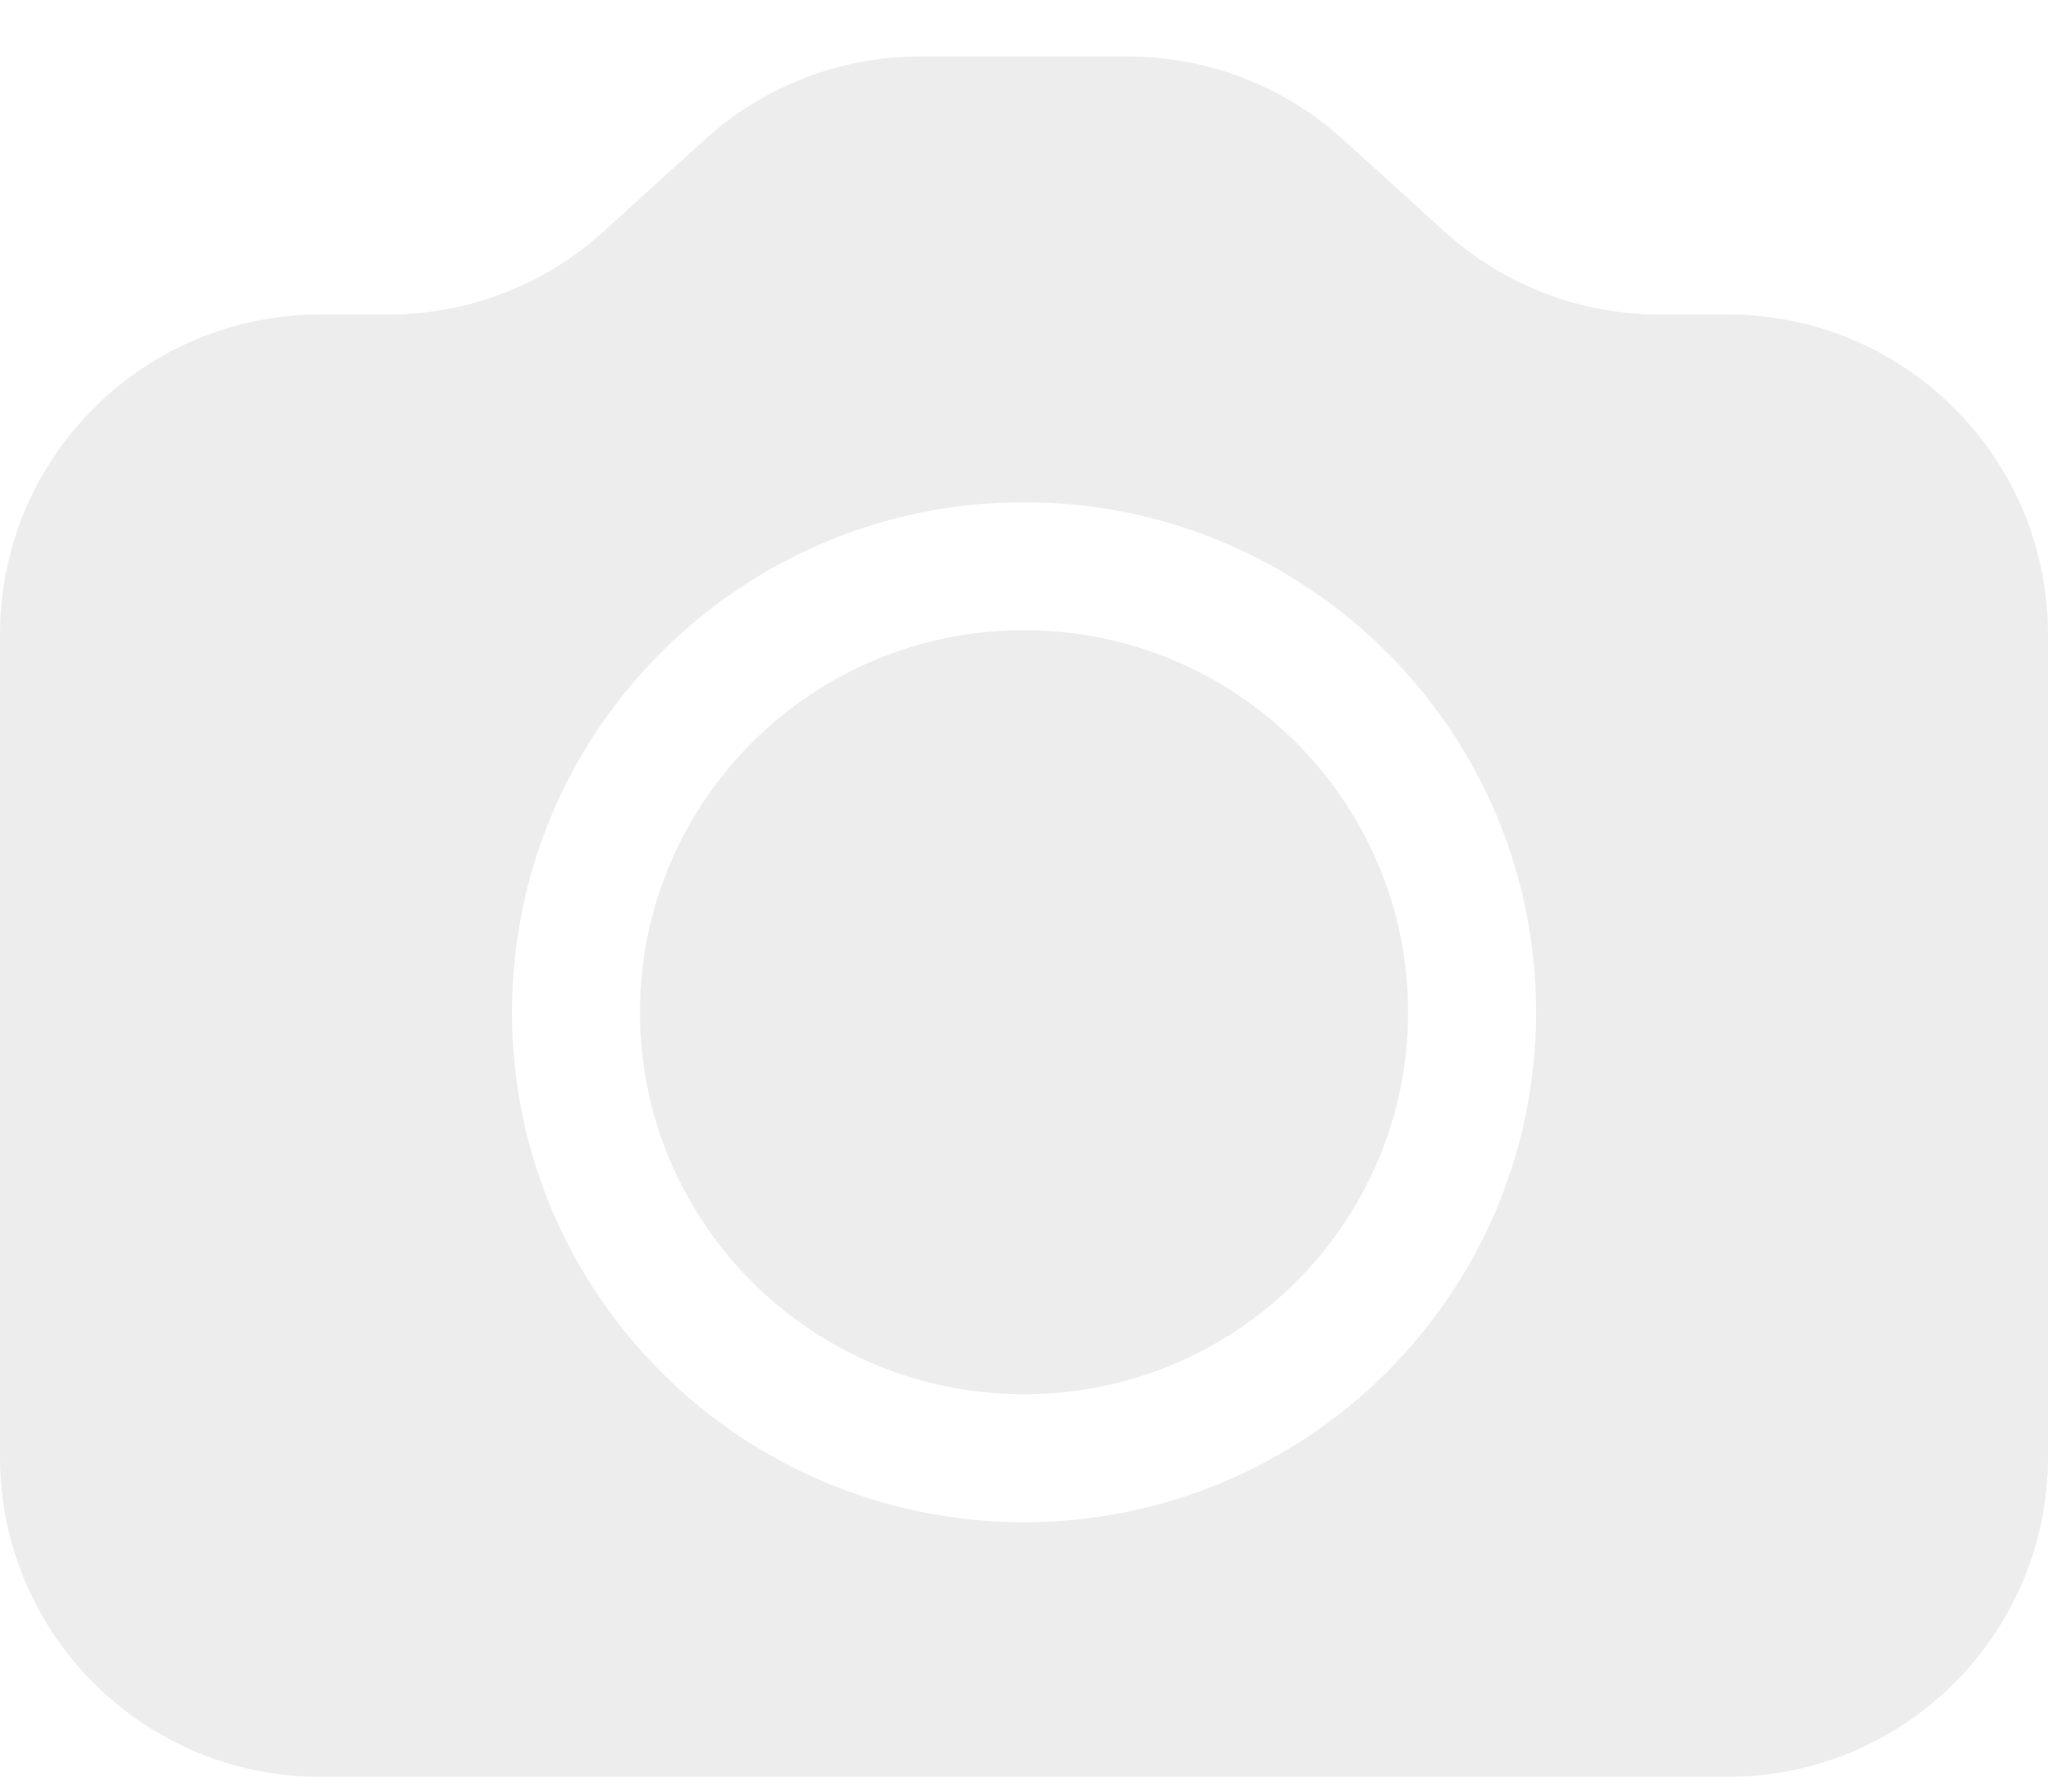 <svg width="32" height="28" viewBox="0 0 32 28" fill="none" xmlns="http://www.w3.org/2000/svg">
<path opacity="0.7" fill-rule="evenodd" clip-rule="evenodd" d="M5 4.916C2.239 4.916 0 7.154 0 9.916V22.769C0 25.531 2.239 27.769 5 27.769H27C29.761 27.769 32 25.531 32 22.769V9.916C32 7.154 29.761 4.916 27 4.916H25.93C24.688 4.916 23.49 4.453 22.57 3.619L20.985 2.18C20.065 1.345 18.867 0.883 17.625 0.883H14.375C13.133 0.883 11.935 1.345 11.015 2.18L9.43 3.619C8.51 4.453 7.312 4.916 6.07 4.916H5ZM10 15.819C10 12.526 12.682 9.849 16 9.849C19.318 9.849 22.001 12.526 22.001 15.819C22.001 19.113 19.318 21.79 16 21.79C12.682 21.79 10 19.113 10 15.819ZM16 7.849C11.586 7.849 8 11.413 8 15.819C8 20.226 11.586 23.79 16 23.79C20.415 23.79 24.001 20.226 24.001 15.819C24.001 11.413 20.415 7.849 16 7.849Z" fill="#E6E6E6"/>
</svg>
